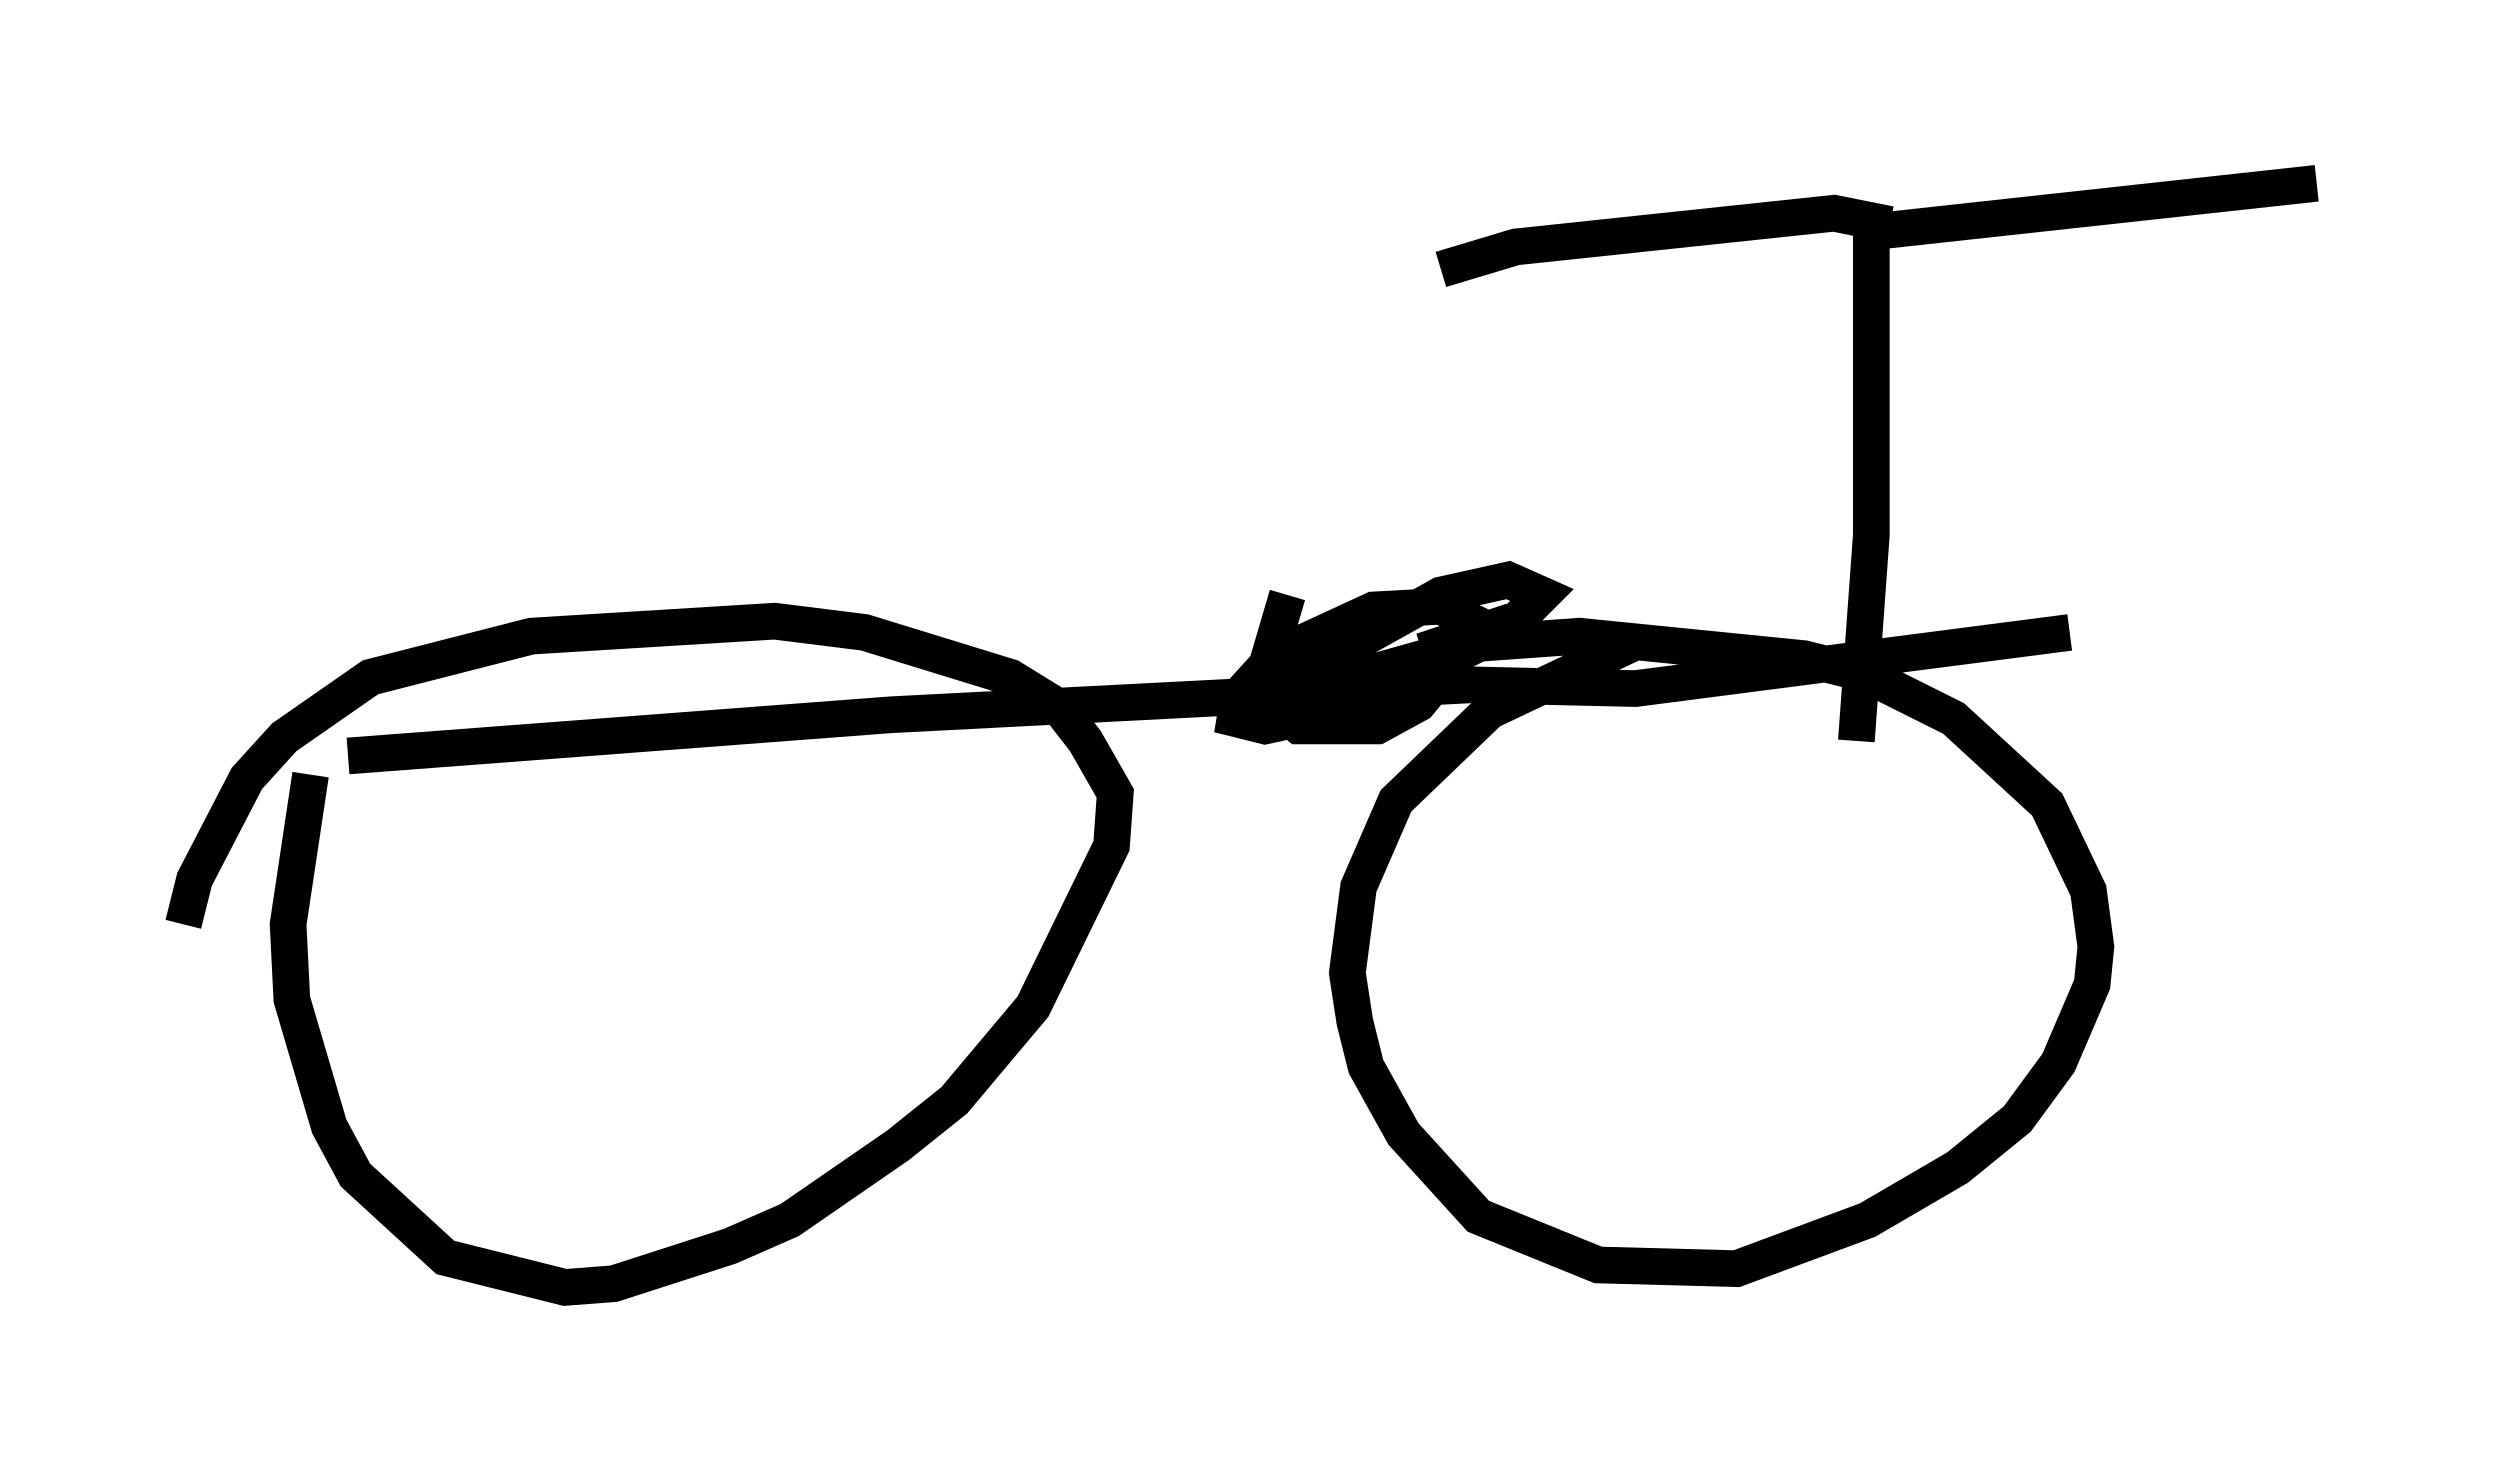 <?xml version="1.0" encoding="utf-8" ?>
<svg baseProfile="full" height="40.115" version="1.1" width="68.188" xmlns="http://www.w3.org/2000/svg" xmlns:ev="http://www.w3.org/2001/xml-events" xmlns:xlink="http://www.w3.org/1999/xlink"><defs /><rect fill="white" height="40.115" width="68.188" x="0" y="0" /><path d="M10.104, 17.25 m-1.633, 3.879 l-0.613, 4.083 0.102, 2.042 l1.021, 3.471 0.715, 1.327 l2.45, 2.246 3.267, 0.817 l1.327, -0.102 3.165, -1.021 l1.633, -0.715 2.96, -2.042 l1.531, -1.225 2.144, -2.552 l2.144, -4.39 0.102, -1.429 l-0.817, -1.429 -0.715, -0.919 l-1.327, -0.817 -3.981, -1.225 l-2.45, -0.306 -6.635, 0.408 l-4.39, 1.123 -2.348, 1.633 l-1.021, 1.123 -1.429, 2.756 l-0.306, 1.225 m39.507, -7.656 l-3.879, 1.838 -2.552, 2.45 l-1.021, 2.348 -0.306, 2.348 l0.204, 1.327 0.306, 1.225 l1.021, 1.838 2.042, 2.246 l3.267, 1.327 3.777, 0.102 l3.573, -1.327 2.45, -1.429 l1.633, -1.327 1.123, -1.531 l0.919, -2.144 0.102, -1.021 l-0.204, -1.531 -1.123, -2.348 l-2.552, -2.348 -2.45, -1.225 l-1.633, -0.408 -6.125, -0.613 l-2.858, 0.204 -3.267, 0.919 m-27.461, 2.144 l14.802, -1.123 15.823, -0.817 l4.492, 0.102 11.842, -1.531 m-5.819, 2.96 l0.408, -5.615 0.0, -8.269 l12.148, -1.327 m-11.638, 1.123 l-1.531, -0.306 -8.677, 0.919 l-2.042, 0.613 m-4.185, 8.881 l-0.51, 1.735 0.306, 1.429 l0.51, 0.408 2.144, 0.0 l1.123, -0.613 1.429, -1.735 l0.0, -0.51 -0.817, -0.408 l-1.838, 0.102 -2.654, 1.225 l-1.021, 1.123 -0.102, 0.613 l0.817, 0.204 2.348, -0.51 l4.288, -2.144 0.919, -0.919 l-0.919, -0.408 -1.838, 0.408 l-4.39, 2.45 0.51, 0.306 l0.715, -0.102 2.756, -0.919 l2.348, -1.021 -2.45, 0.817 " fill="none" stroke="black" stroke-width="1" /></svg>